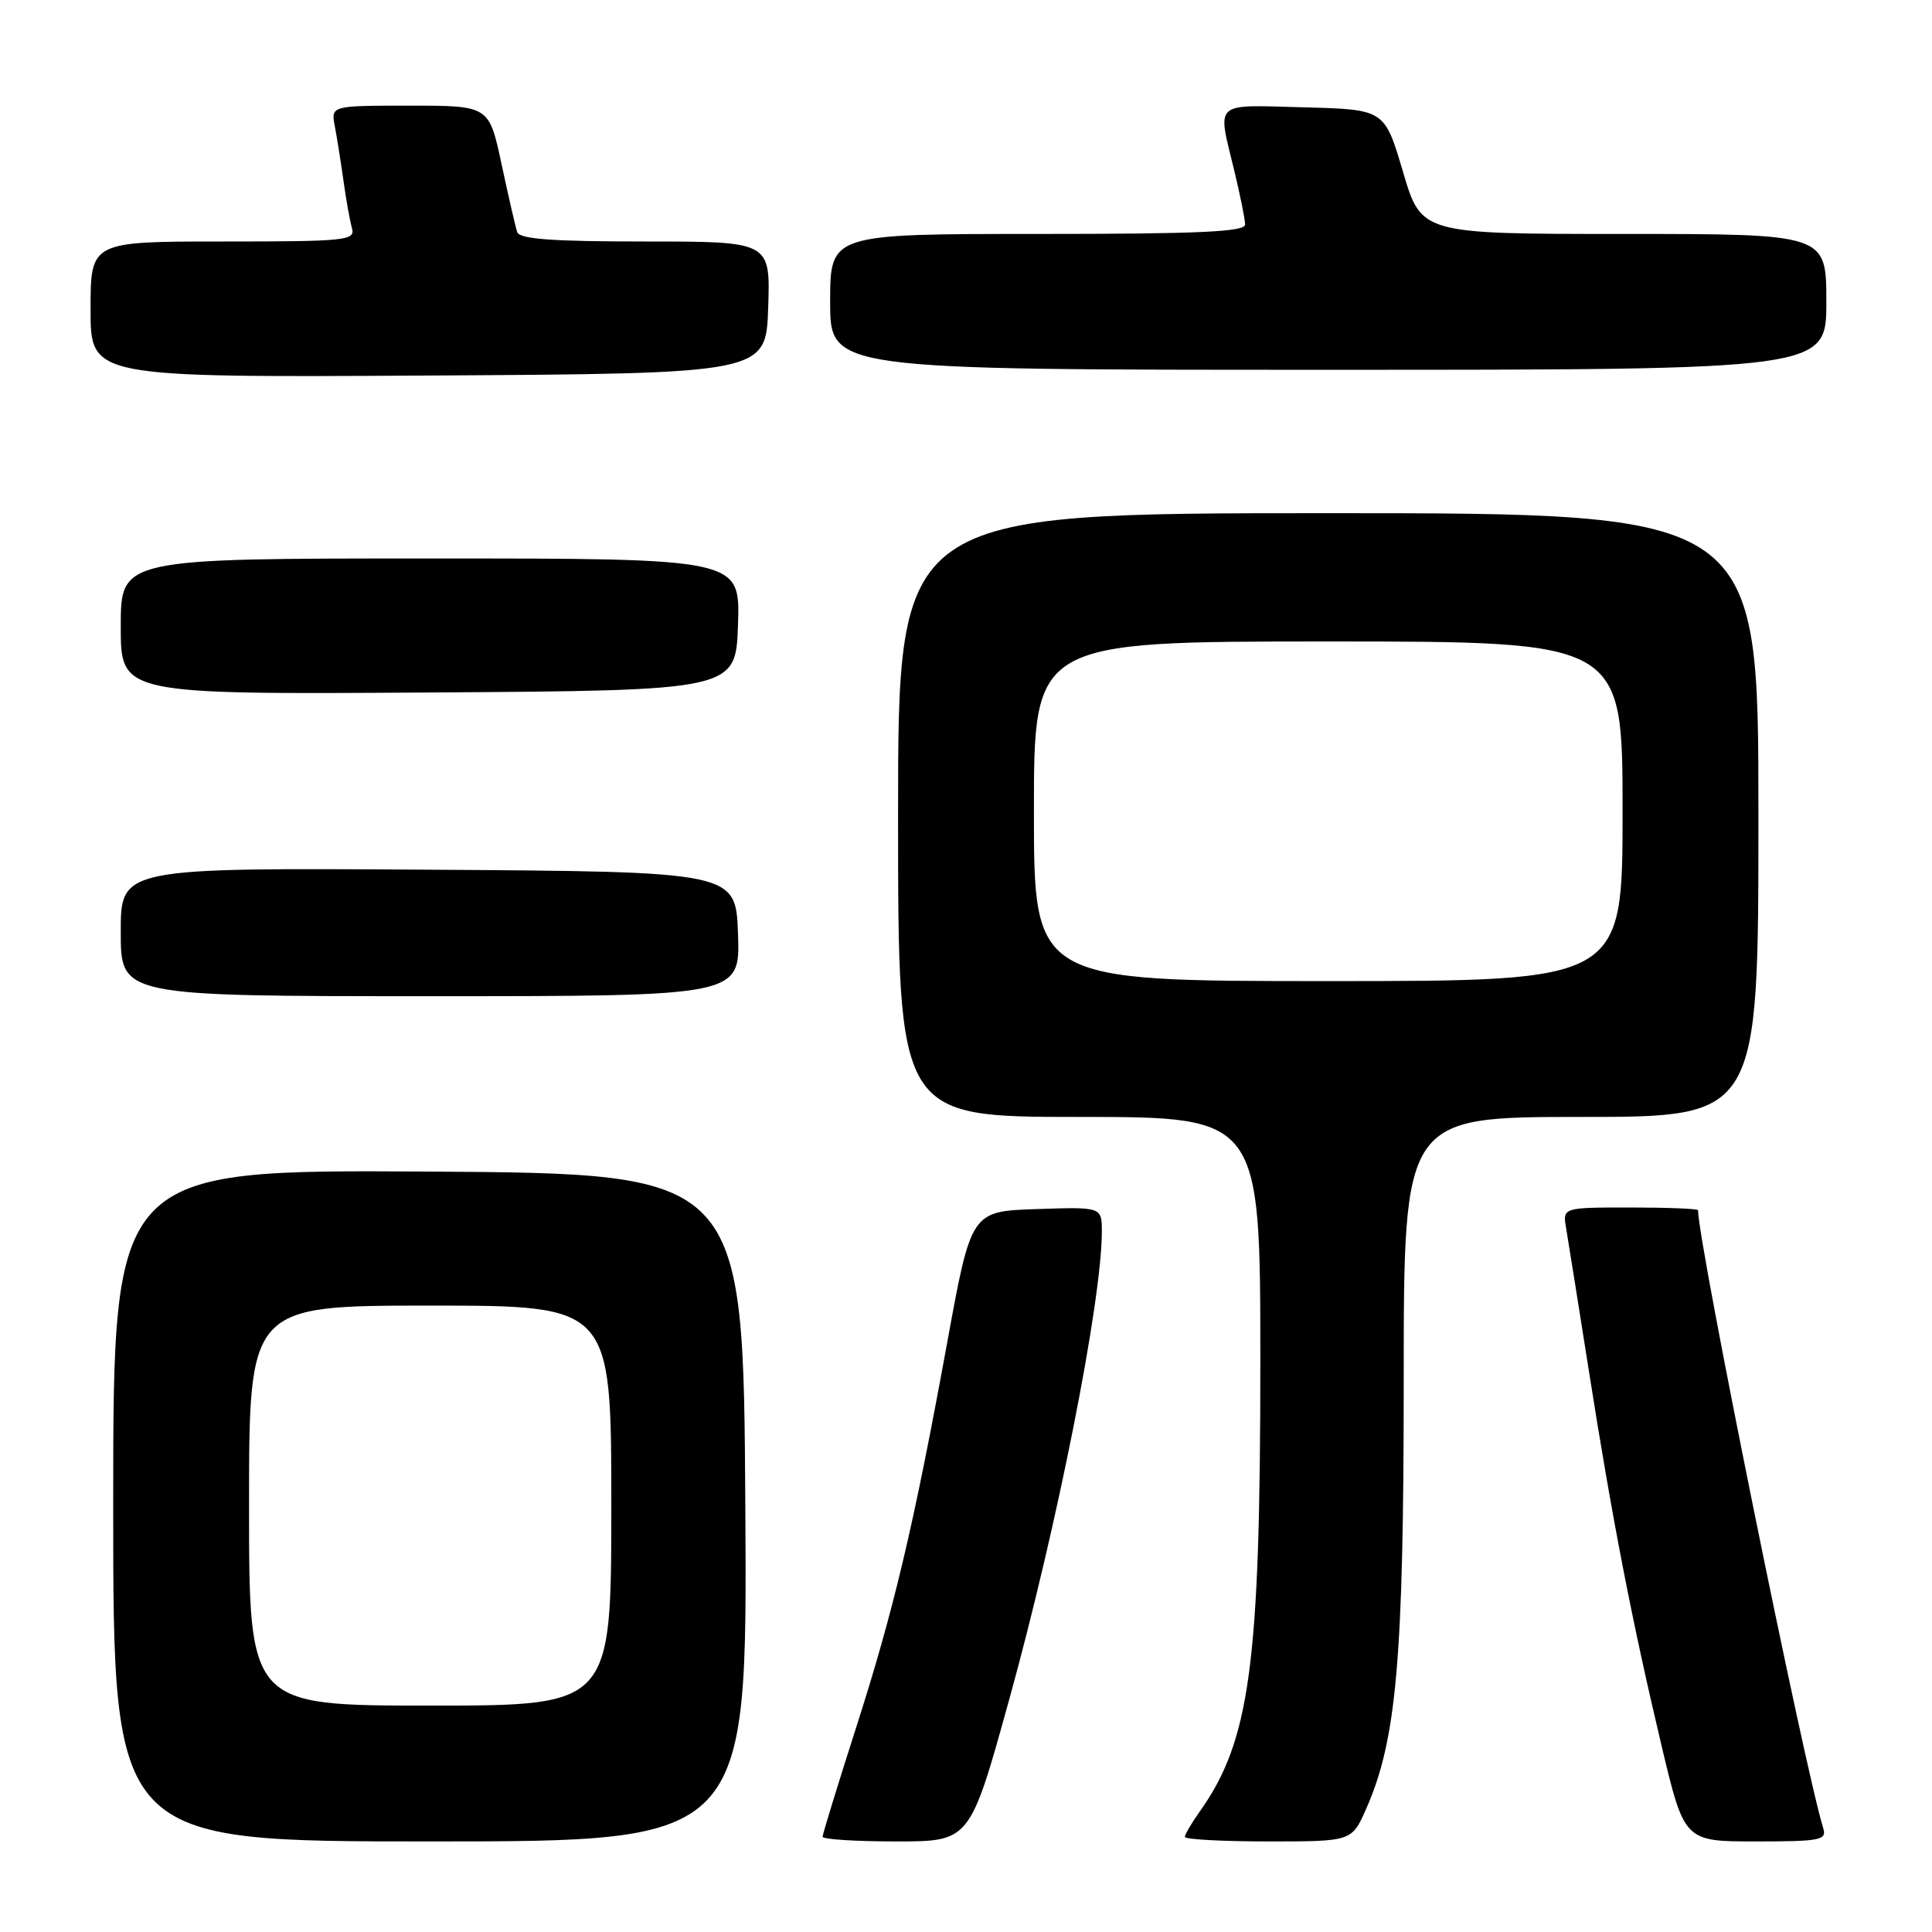 <?xml version="1.0" encoding="UTF-8" standalone="no"?>
<!DOCTYPE svg PUBLIC "-//W3C//DTD SVG 1.1//EN" "http://www.w3.org/Graphics/SVG/1.1/DTD/svg11.dtd" >
<svg xmlns="http://www.w3.org/2000/svg" xmlns:xlink="http://www.w3.org/1999/xlink" version="1.1" viewBox="0 0 256 256">
 <g >
 <path fill="currentColor"
d=" M 98.76 199.75 C 98.50 155.50 98.50 155.50 56.75 155.24 C 15.00 154.98 15.00 154.98 15.00 199.49 C 15.00 244.00 15.00 244.00 57.01 244.00 C 99.02 244.00 99.02 244.00 98.76 199.75 Z  M 133.71 225.25 C 140.11 202.13 145.98 172.46 146.00 163.21 C 146.00 159.92 146.00 159.92 137.34 160.21 C 128.68 160.50 128.68 160.50 125.49 178.00 C 121.03 202.39 118.43 213.38 113.37 229.13 C 110.97 236.63 109.00 243.04 109.00 243.38 C 109.00 243.72 113.39 244.00 118.76 244.00 C 128.52 244.00 128.52 244.00 133.71 225.25 Z  M 181.02 239.69 C 185.06 230.56 186.00 219.82 186.00 182.87 C 186.00 148.00 186.00 148.00 209.50 148.00 C 233.00 148.00 233.00 148.00 233.00 108.00 C 233.00 68.00 233.00 68.00 176.00 68.00 C 119.00 68.00 119.00 68.00 119.00 108.00 C 119.00 148.00 119.00 148.00 143.00 148.00 C 167.00 148.00 167.00 148.00 167.00 180.56 C 167.00 220.56 165.63 230.69 158.95 240.07 C 157.88 241.58 157.00 243.08 157.00 243.40 C 157.00 243.73 161.98 244.00 168.06 244.00 C 179.11 244.00 179.11 244.00 181.02 239.69 Z  M 241.59 242.25 C 239.05 234.02 225.00 164.70 225.00 160.36 C 225.00 160.16 220.96 160.00 216.03 160.00 C 207.05 160.00 207.05 160.00 207.52 162.75 C 207.78 164.26 209.12 172.70 210.51 181.50 C 213.62 201.28 216.23 214.73 220.15 231.25 C 223.18 244.00 223.18 244.00 232.66 244.00 C 241.22 244.00 242.08 243.83 241.59 242.25 Z  M 97.79 123.75 C 97.50 115.50 97.50 115.50 56.75 115.24 C 16.00 114.98 16.00 114.98 16.00 123.49 C 16.00 132.00 16.00 132.00 57.04 132.00 C 98.08 132.00 98.08 132.00 97.79 123.75 Z  M 97.79 82.75 C 98.08 74.00 98.08 74.00 57.04 74.00 C 16.00 74.00 16.00 74.00 16.00 83.01 C 16.00 92.02 16.00 92.02 56.75 91.76 C 97.50 91.50 97.50 91.50 97.79 82.75 Z  M 101.79 40.75 C 102.08 32.00 102.08 32.00 85.51 32.00 C 73.14 32.00 68.83 31.68 68.53 30.75 C 68.30 30.06 67.37 26.01 66.46 21.75 C 64.80 14.00 64.80 14.00 54.32 14.00 C 43.84 14.00 43.84 14.00 44.37 16.75 C 44.66 18.26 45.17 21.52 45.52 24.00 C 45.86 26.48 46.37 29.29 46.64 30.25 C 47.10 31.87 45.82 32.00 29.57 32.00 C 12.00 32.00 12.00 32.00 12.00 41.01 C 12.00 50.02 12.00 50.02 56.75 49.76 C 101.50 49.50 101.50 49.50 101.79 40.75 Z  M 242.00 40.00 C 242.00 31.00 242.00 31.00 215.17 31.00 C 188.33 31.00 188.33 31.00 185.90 22.75 C 183.46 14.50 183.46 14.50 172.73 14.22 C 160.64 13.90 161.30 13.31 163.52 22.50 C 164.32 25.80 164.98 29.06 164.98 29.75 C 165.00 30.72 158.84 31.00 137.50 31.00 C 110.00 31.00 110.00 31.00 110.00 40.00 C 110.00 49.00 110.00 49.00 176.00 49.00 C 242.00 49.00 242.00 49.00 242.00 40.00 Z  M 33.00 199.50 C 33.00 173.00 33.00 173.00 57.00 173.00 C 81.00 173.00 81.00 173.00 81.00 199.50 C 81.00 226.00 81.00 226.00 57.00 226.00 C 33.00 226.00 33.00 226.00 33.00 199.50 Z  M 137.00 107.50 C 137.00 85.00 137.00 85.00 176.00 85.00 C 215.00 85.00 215.00 85.00 215.00 107.50 C 215.00 130.00 215.00 130.00 176.00 130.00 C 137.00 130.00 137.00 130.00 137.00 107.50 Z "/>
</g>
</svg>